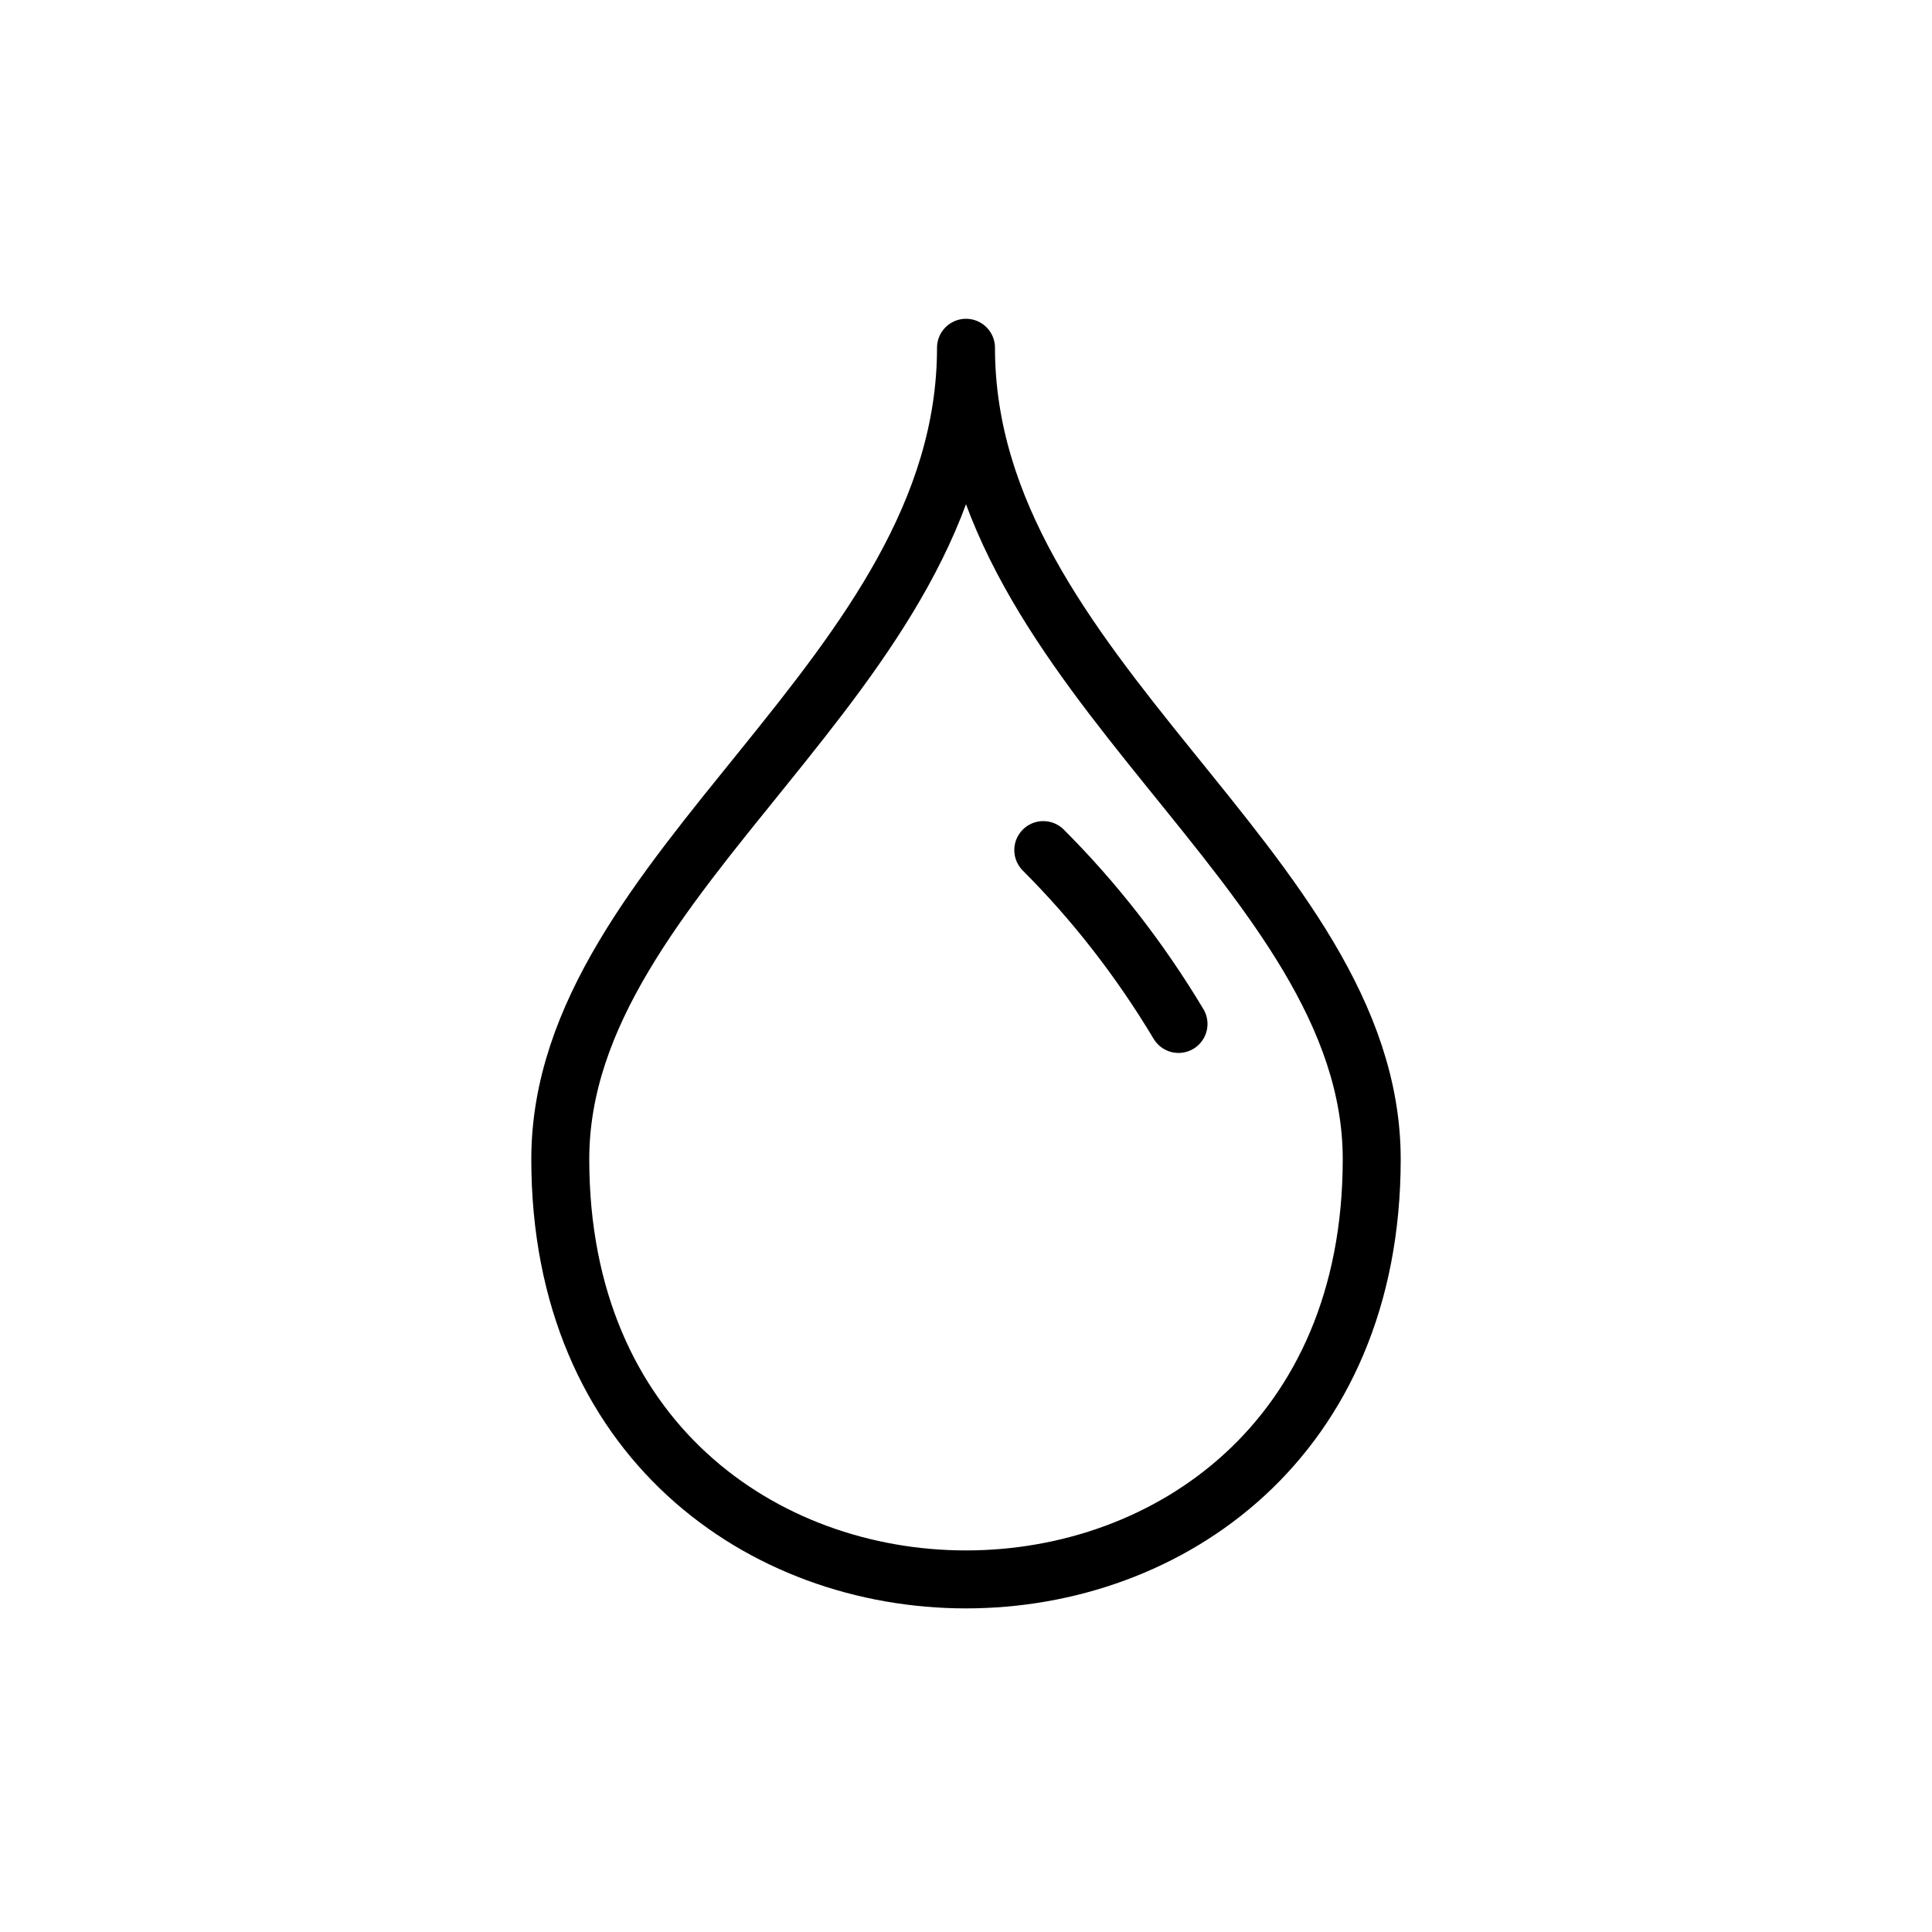 <?xml version="1.0" encoding="iso-8859-1"?>
<svg version="1.1" viewBox="0 0 100 100" xmlns="http://www.w3.org/2000/svg">
	<!-- https://github.com/Joolee/Homey-SVG-Icons -->

    <path stroke="black" stroke-width="3" fill="transparent" stroke-linecap="round"
     d="M 50 18
        C 50 35, 71 45, 71 60
        C 71 89, 29 89, 29 60
        C 29 45, 50 35, 50 18
	"/>

	<path stroke="black" stroke-width="3" fill="transparent" stroke-linecap="round" d="M 54 44 Q 58 48, 61 53"/>
</svg>